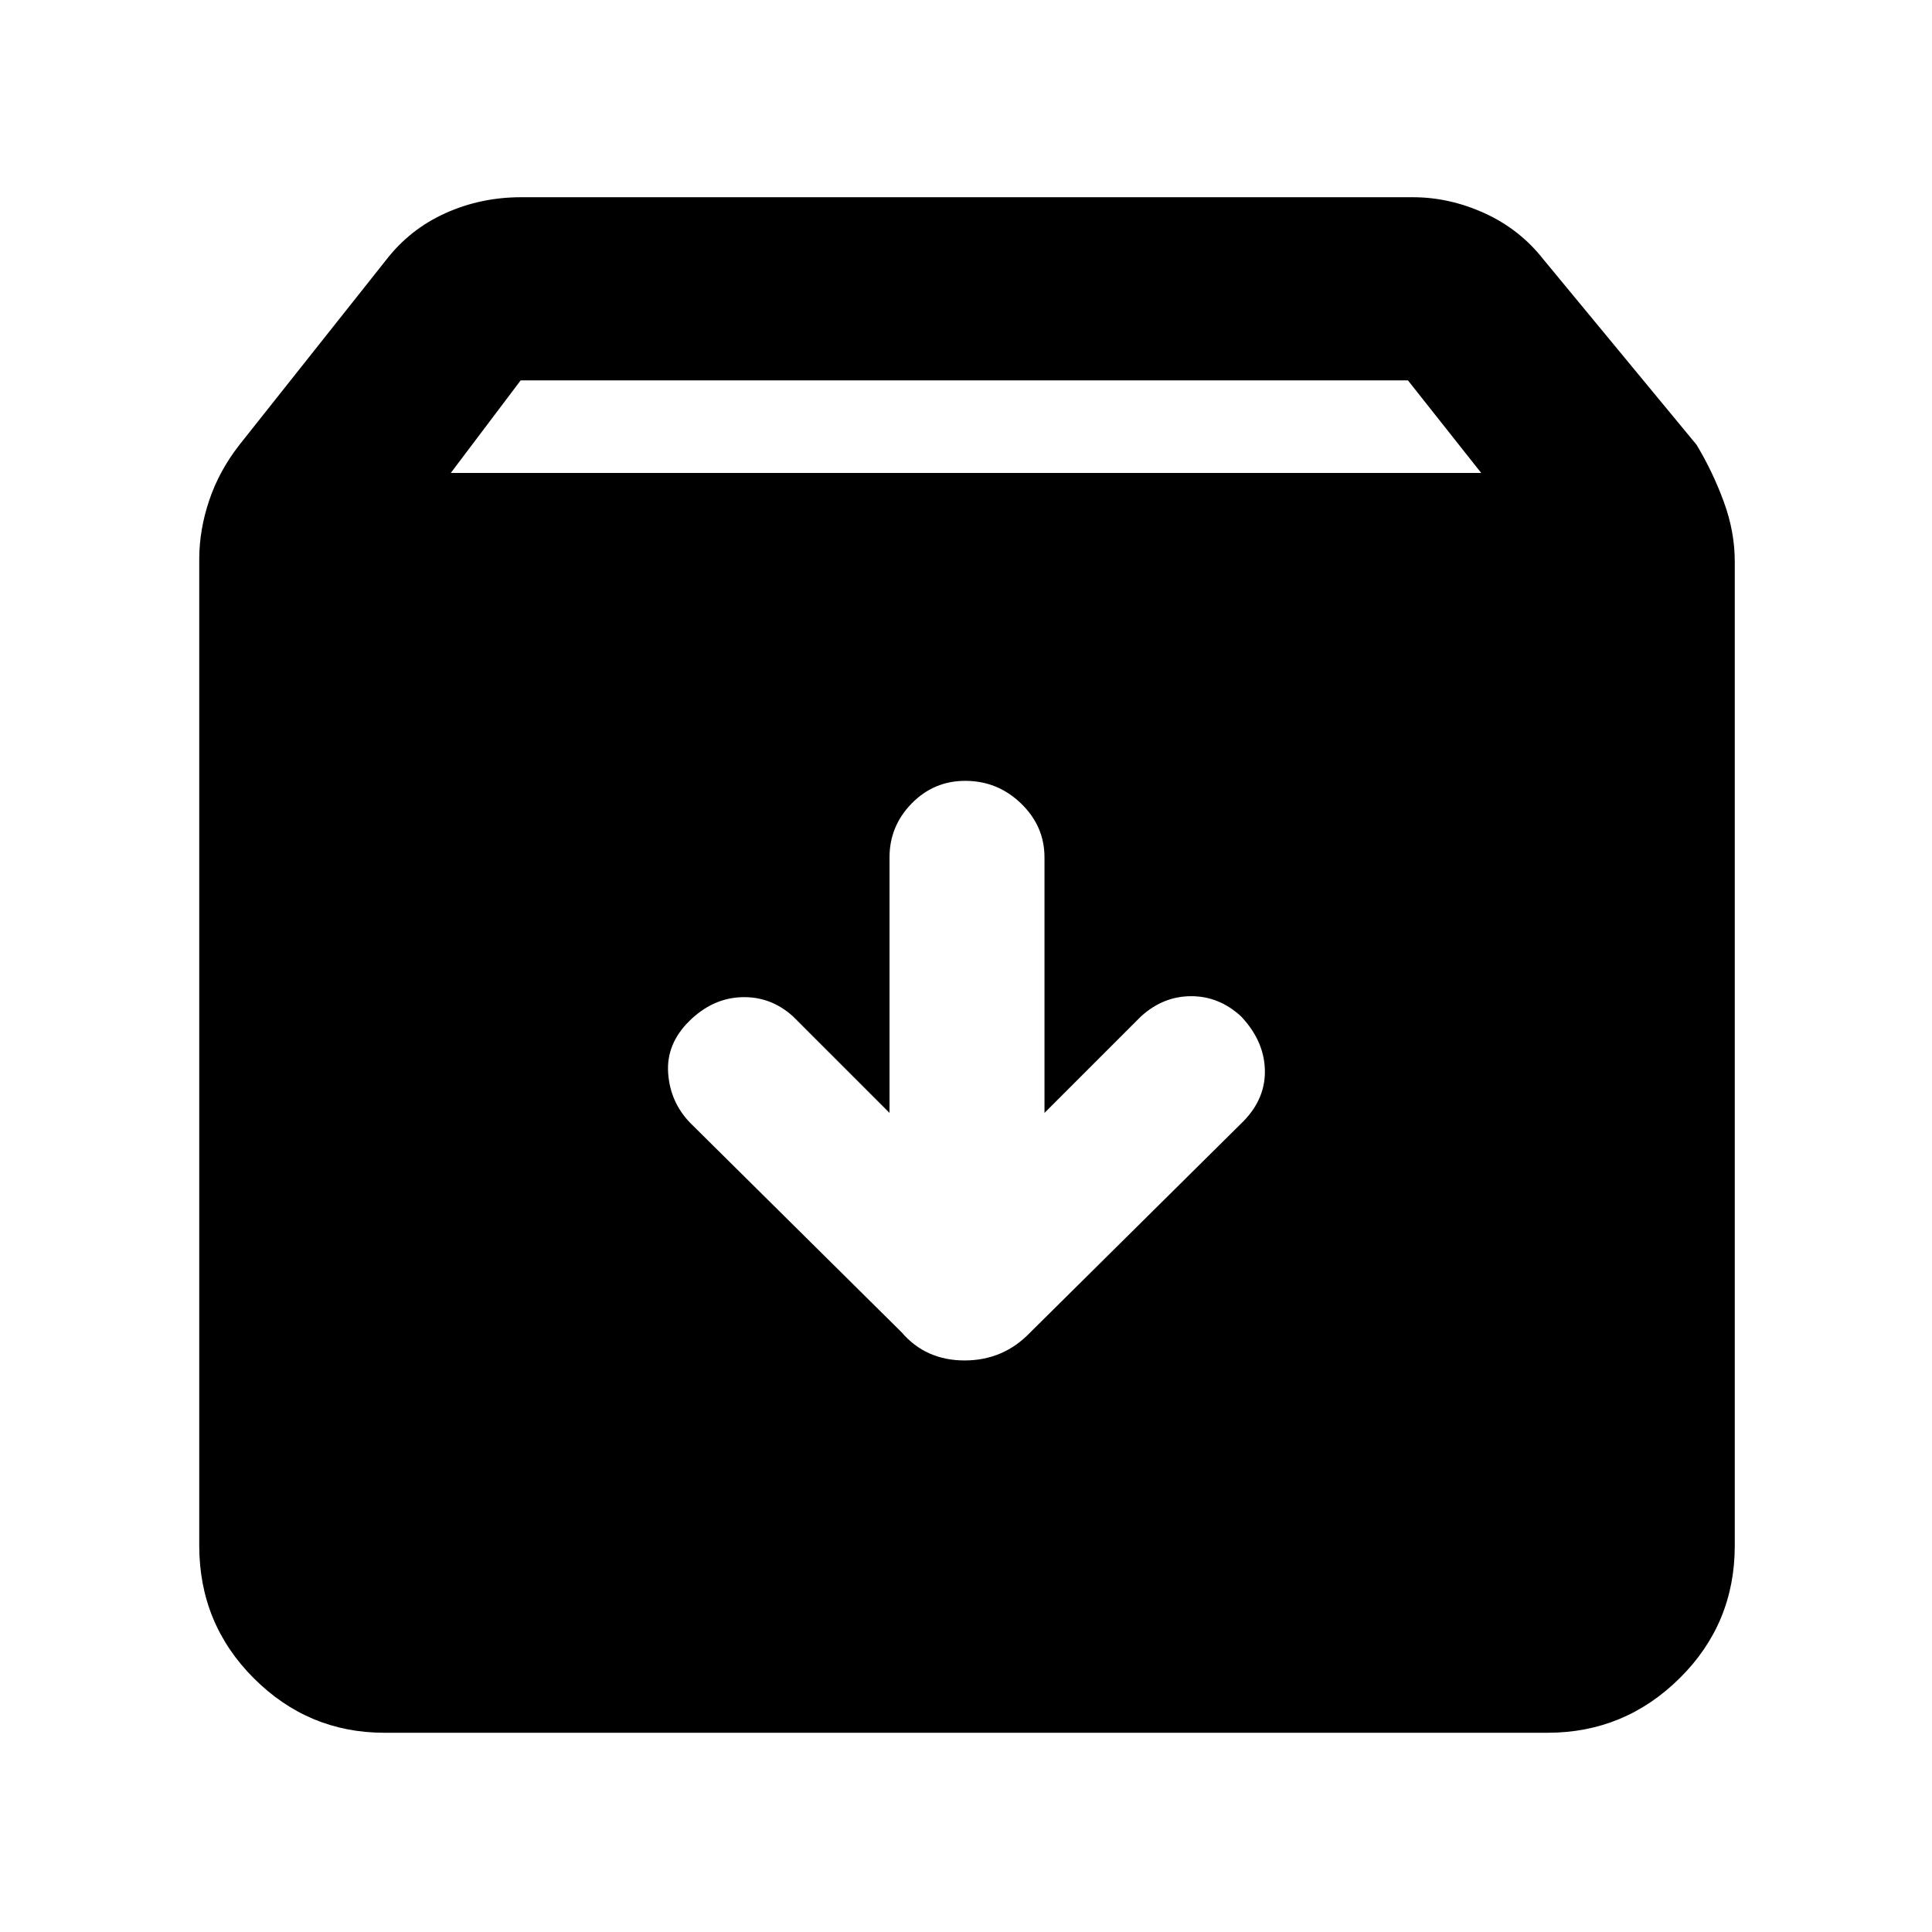 <svg xmlns="http://www.w3.org/2000/svg" height="48" viewBox="0 -960 960 960" width="48"><path d="M191-99q-37.8 0-64.9-27.1Q99-153.2 99-192v-490q0-14.78 5-29.51 5-14.73 15-27.49l73-92q11.75-15.14 29.32-23.07Q238.88-862 259-862h443q18.26 0 35.75 7.98Q755.24-846.03 767-831l76 92q8 13.28 13.5 28.2T862-681v489q0 38.8-27.39 65.9Q807.21-99 769-99H191Zm33-626h512l-36.41-46H258.72L224-725Zm255.63 153q-15.65 0-26.64 11.25T442-534v127l-48-48q-11.09-10-25.54-9.5-14.46.5-25.96 11.86Q331-441.29 332-426.8t11 24.8l105 104q12 14 31.32 14T512-298l106-105q11-11.38 10.5-25.69T616.64-455q-10.87-10-24.73-10-13.87 0-24.91 10l-48 48v-127q0-15.5-11.64-26.75Q495.71-572 479.63-572Z"/></svg>